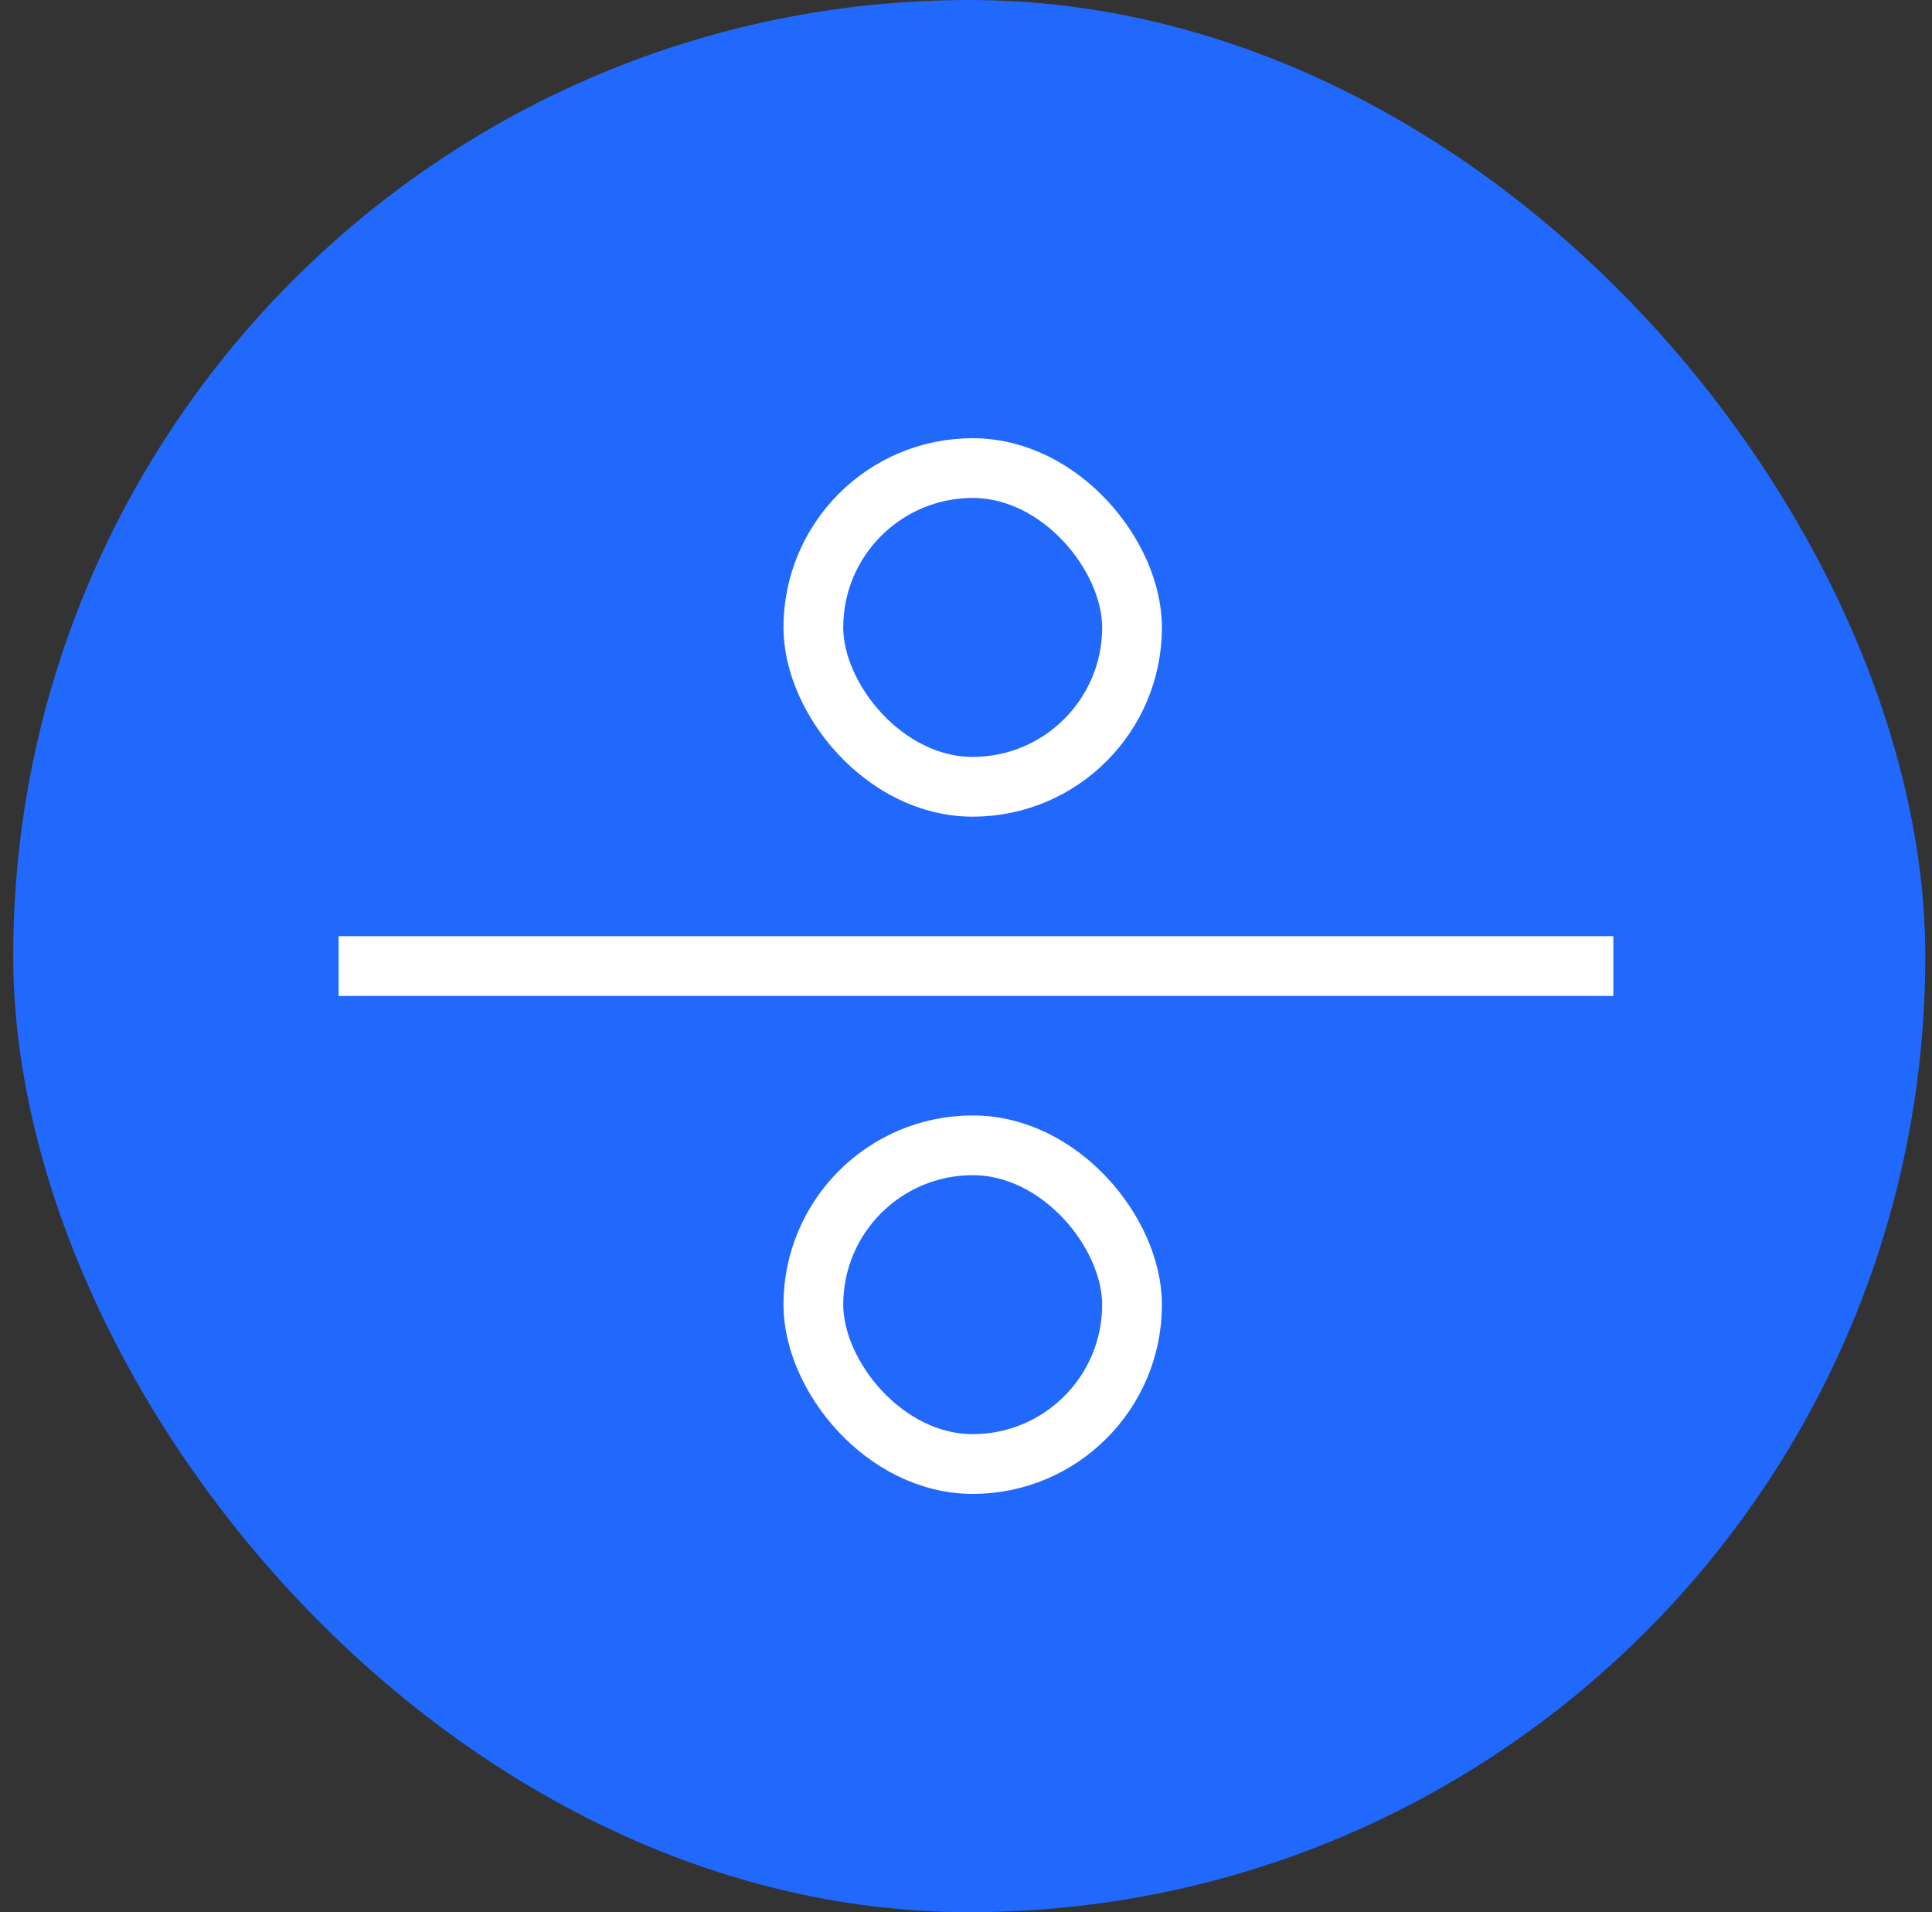 <svg width="97" height="96" viewBox="0 0 97 96" fill="none" xmlns="http://www.w3.org/2000/svg">
<rect x="0" y="0" width="97" height="96" fill="#333333" stroke="none"/>
<rect x="0.664" width="96" height="96" rx="48" fill="#2169FC"/>
<g clip-path="url(#clip0_11991_6538)">
<rect x="40.836" y="57.5" width="16" height="16" rx="8" stroke="white" stroke-width="3"/>
<rect x="40.836" y="23.5" width="16" height="16" rx="8" stroke="white" stroke-width="3"/>
<rect x="15.086" y="47.75" width="65.5" height="1.5" stroke="white" stroke-width="1.5"/>
</g>
<defs>
<clipPath id="clip0_11991_6538">
<rect width="64" height="64" fill="white" transform="translate(17 22)"/>
</clipPath>
</defs>
</svg>
